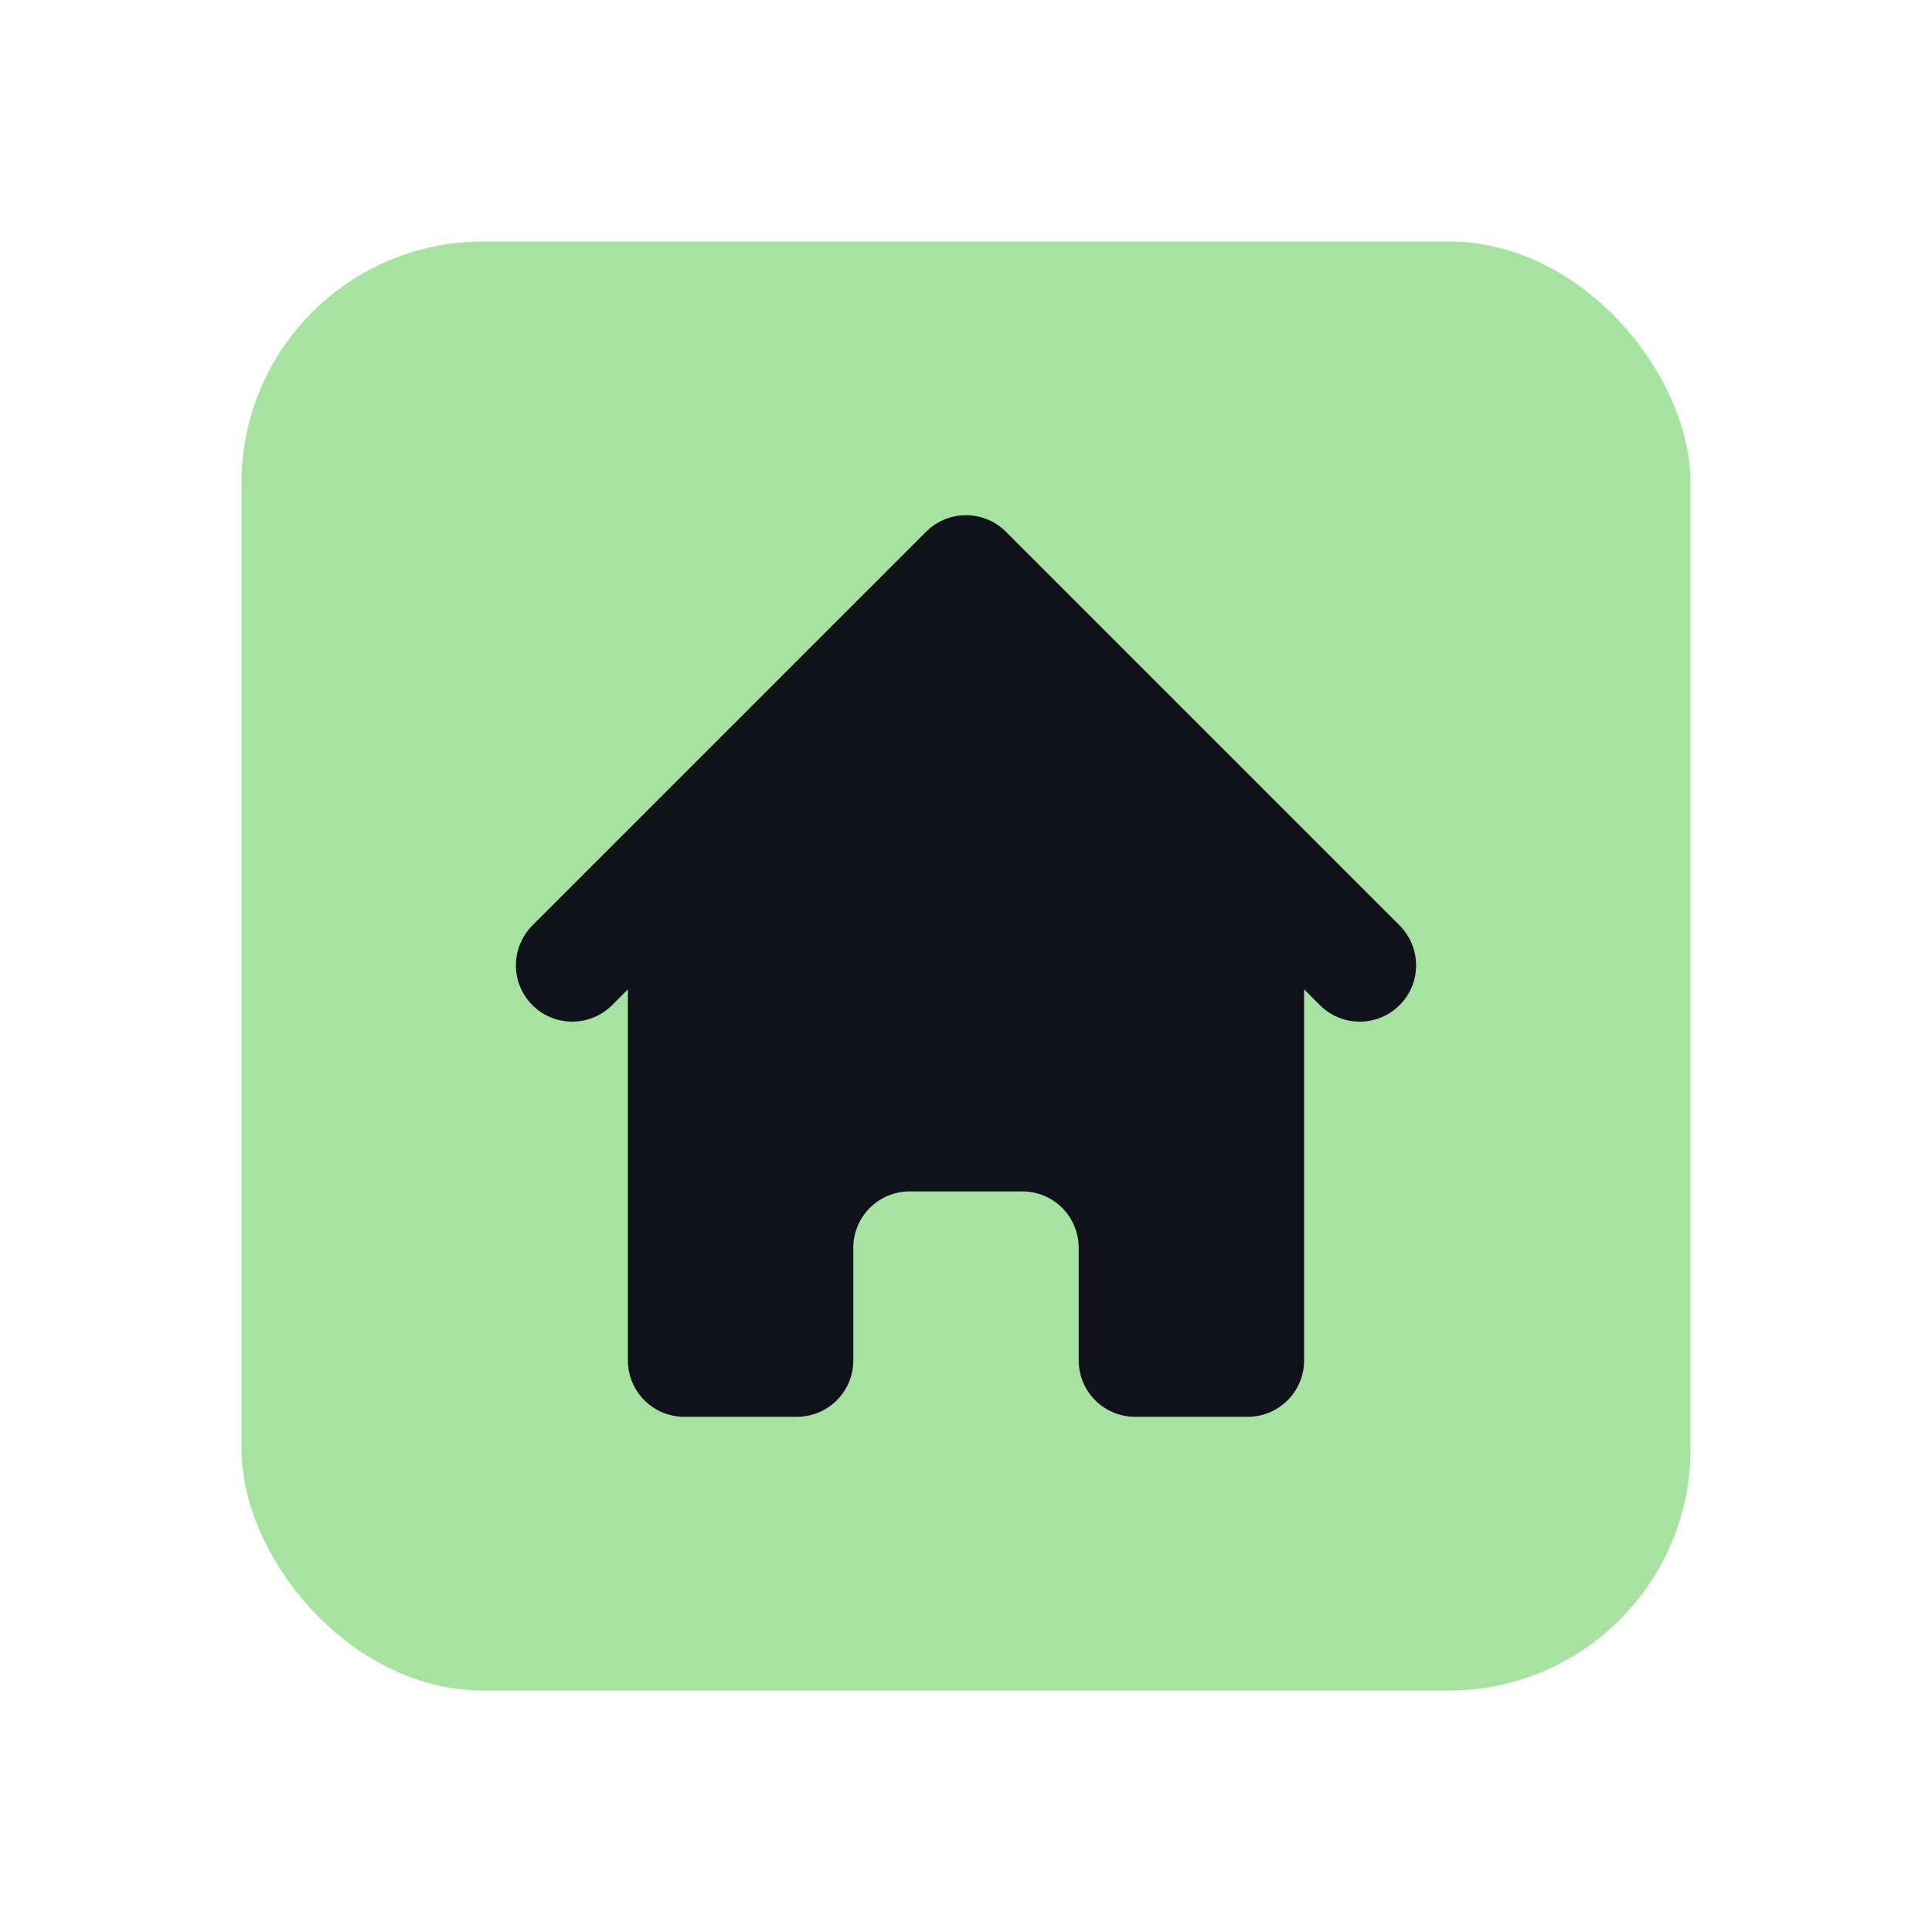 <svg width="24" height="24" viewBox="0 0 24 24" fill="none" xmlns="http://www.w3.org/2000/svg">
<rect x="3" y="3" width="18" height="18" rx="3" fill="#a6e3a1"/>
<path d="M12.495 6.605C12.364 6.474 12.186 6.4 12 6.4C11.814 6.4 11.636 6.474 11.505 6.605L6.605 11.505C6.478 11.637 6.407 11.814 6.409 11.998C6.41 12.181 6.484 12.357 6.614 12.486C6.743 12.616 6.919 12.69 7.103 12.691C7.286 12.693 7.463 12.622 7.595 12.495L7.8 12.29V16.9C7.8 17.086 7.874 17.264 8.005 17.395C8.136 17.526 8.314 17.6 8.5 17.6H9.9C10.086 17.6 10.264 17.526 10.395 17.395C10.526 17.264 10.6 17.086 10.6 16.9V15.5C10.6 15.314 10.674 15.136 10.805 15.005C10.936 14.874 11.114 14.8 11.3 14.8H12.7C12.886 14.8 13.064 14.874 13.195 15.005C13.326 15.136 13.4 15.314 13.4 15.5V16.9C13.4 17.086 13.474 17.264 13.605 17.395C13.736 17.526 13.914 17.6 14.1 17.6H15.5C15.686 17.6 15.864 17.526 15.995 17.395C16.126 17.264 16.2 17.086 16.2 16.9V12.29L16.405 12.495C16.537 12.622 16.714 12.693 16.898 12.691C17.081 12.69 17.257 12.616 17.386 12.486C17.516 12.357 17.59 12.181 17.591 11.998C17.593 11.814 17.522 11.637 17.395 11.505L12.495 6.605V6.605Z" fill="#11111b"/>
</svg>
